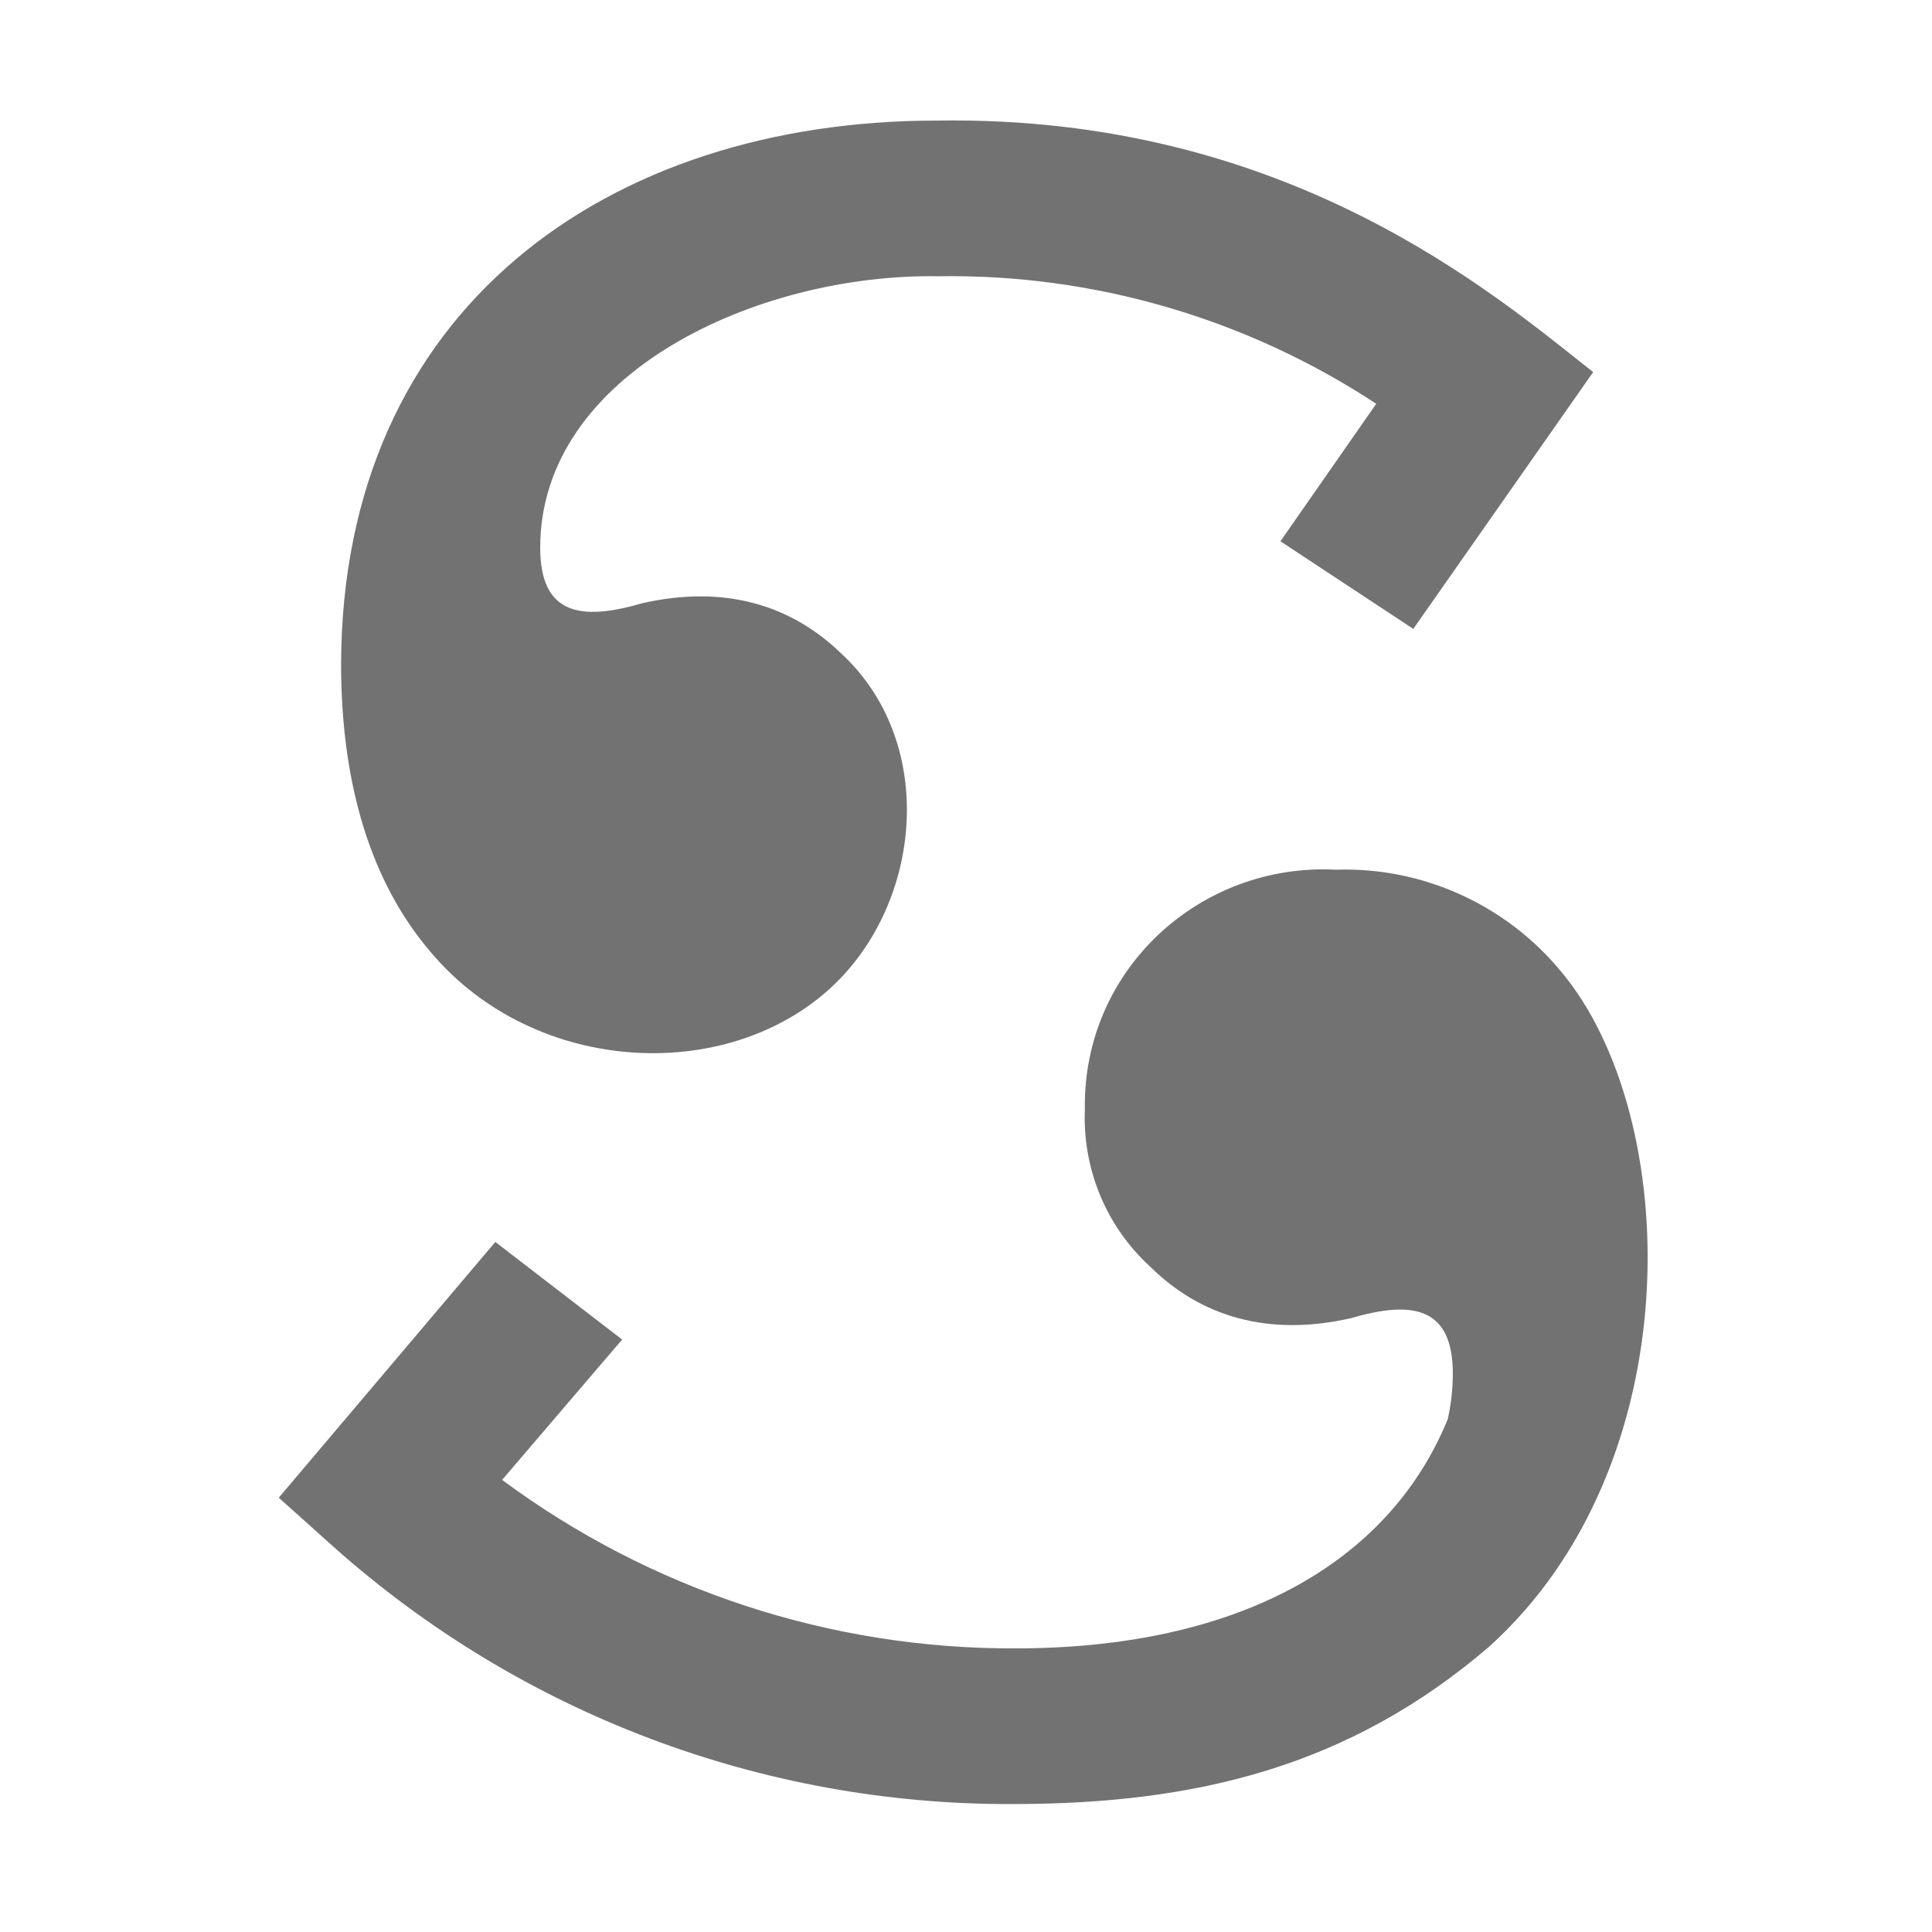 ﻿<?xml version='1.0' encoding='UTF-8'?>
<svg viewBox="-4.617 -0.835 32 32" xmlns="http://www.w3.org/2000/svg">
  <g transform="matrix(0.059, 0, 0, 0.059, 0, 0)">
    <path d="M42.3, 252.7C26.2, 233.7 17.6, 206.8 17.5, 172.8C17.5, 72.4 92.7, 19.7 184.7, 19.7C283.3, 18.1 341.5, 68.7 369, 90.3L318.5, 162.4L281.2, 137.8L308.1, 99.2C271.6, 75.2 228.7, 62.7 185.1, 63.4C134.4, 62.6 73.4, 90.6 73.4, 139.6C73.4, 158.3 84.6, 160.3 102, 155.2C125.3, 149.9 143.9, 155.8 157.8, 169.2C184.2, 193.5 181, 236.8 157.1, 261.1C127.9, 290.6 71.9, 288.4 42.3, 252.7zM360, 258.6C344.5, 239.8 321.1, 229.2 296.8, 230C258.7, 228 225.7, 258 226.3, 297.2C225.6, 314 232.3, 330.2 244.7, 341.5C258.8, 355.4 277.7, 361.2 301, 355.9C318.4, 350.8 329.6, 352.8 329.6, 371.5C329.6, 375.8 329.1, 380 328.2, 384.2C311.5, 425.1 268.7, 448.6 206.8, 448.6C154.9, 448.8 104.4, 432.2 62.7, 401.3L96.4, 361.9L60.8, 334.5L0, 406.3L15.4, 420.1C67.9, 466.9 135.8, 492.6 206.1, 492.3C257.5, 492.3 300.5, 481.8 339.7, 448.2C396.8, 396.8 393.9, 299 360, 258.6z" fill="#727272" fill-opacity="1" class="Black" />
  </g>
</svg>
